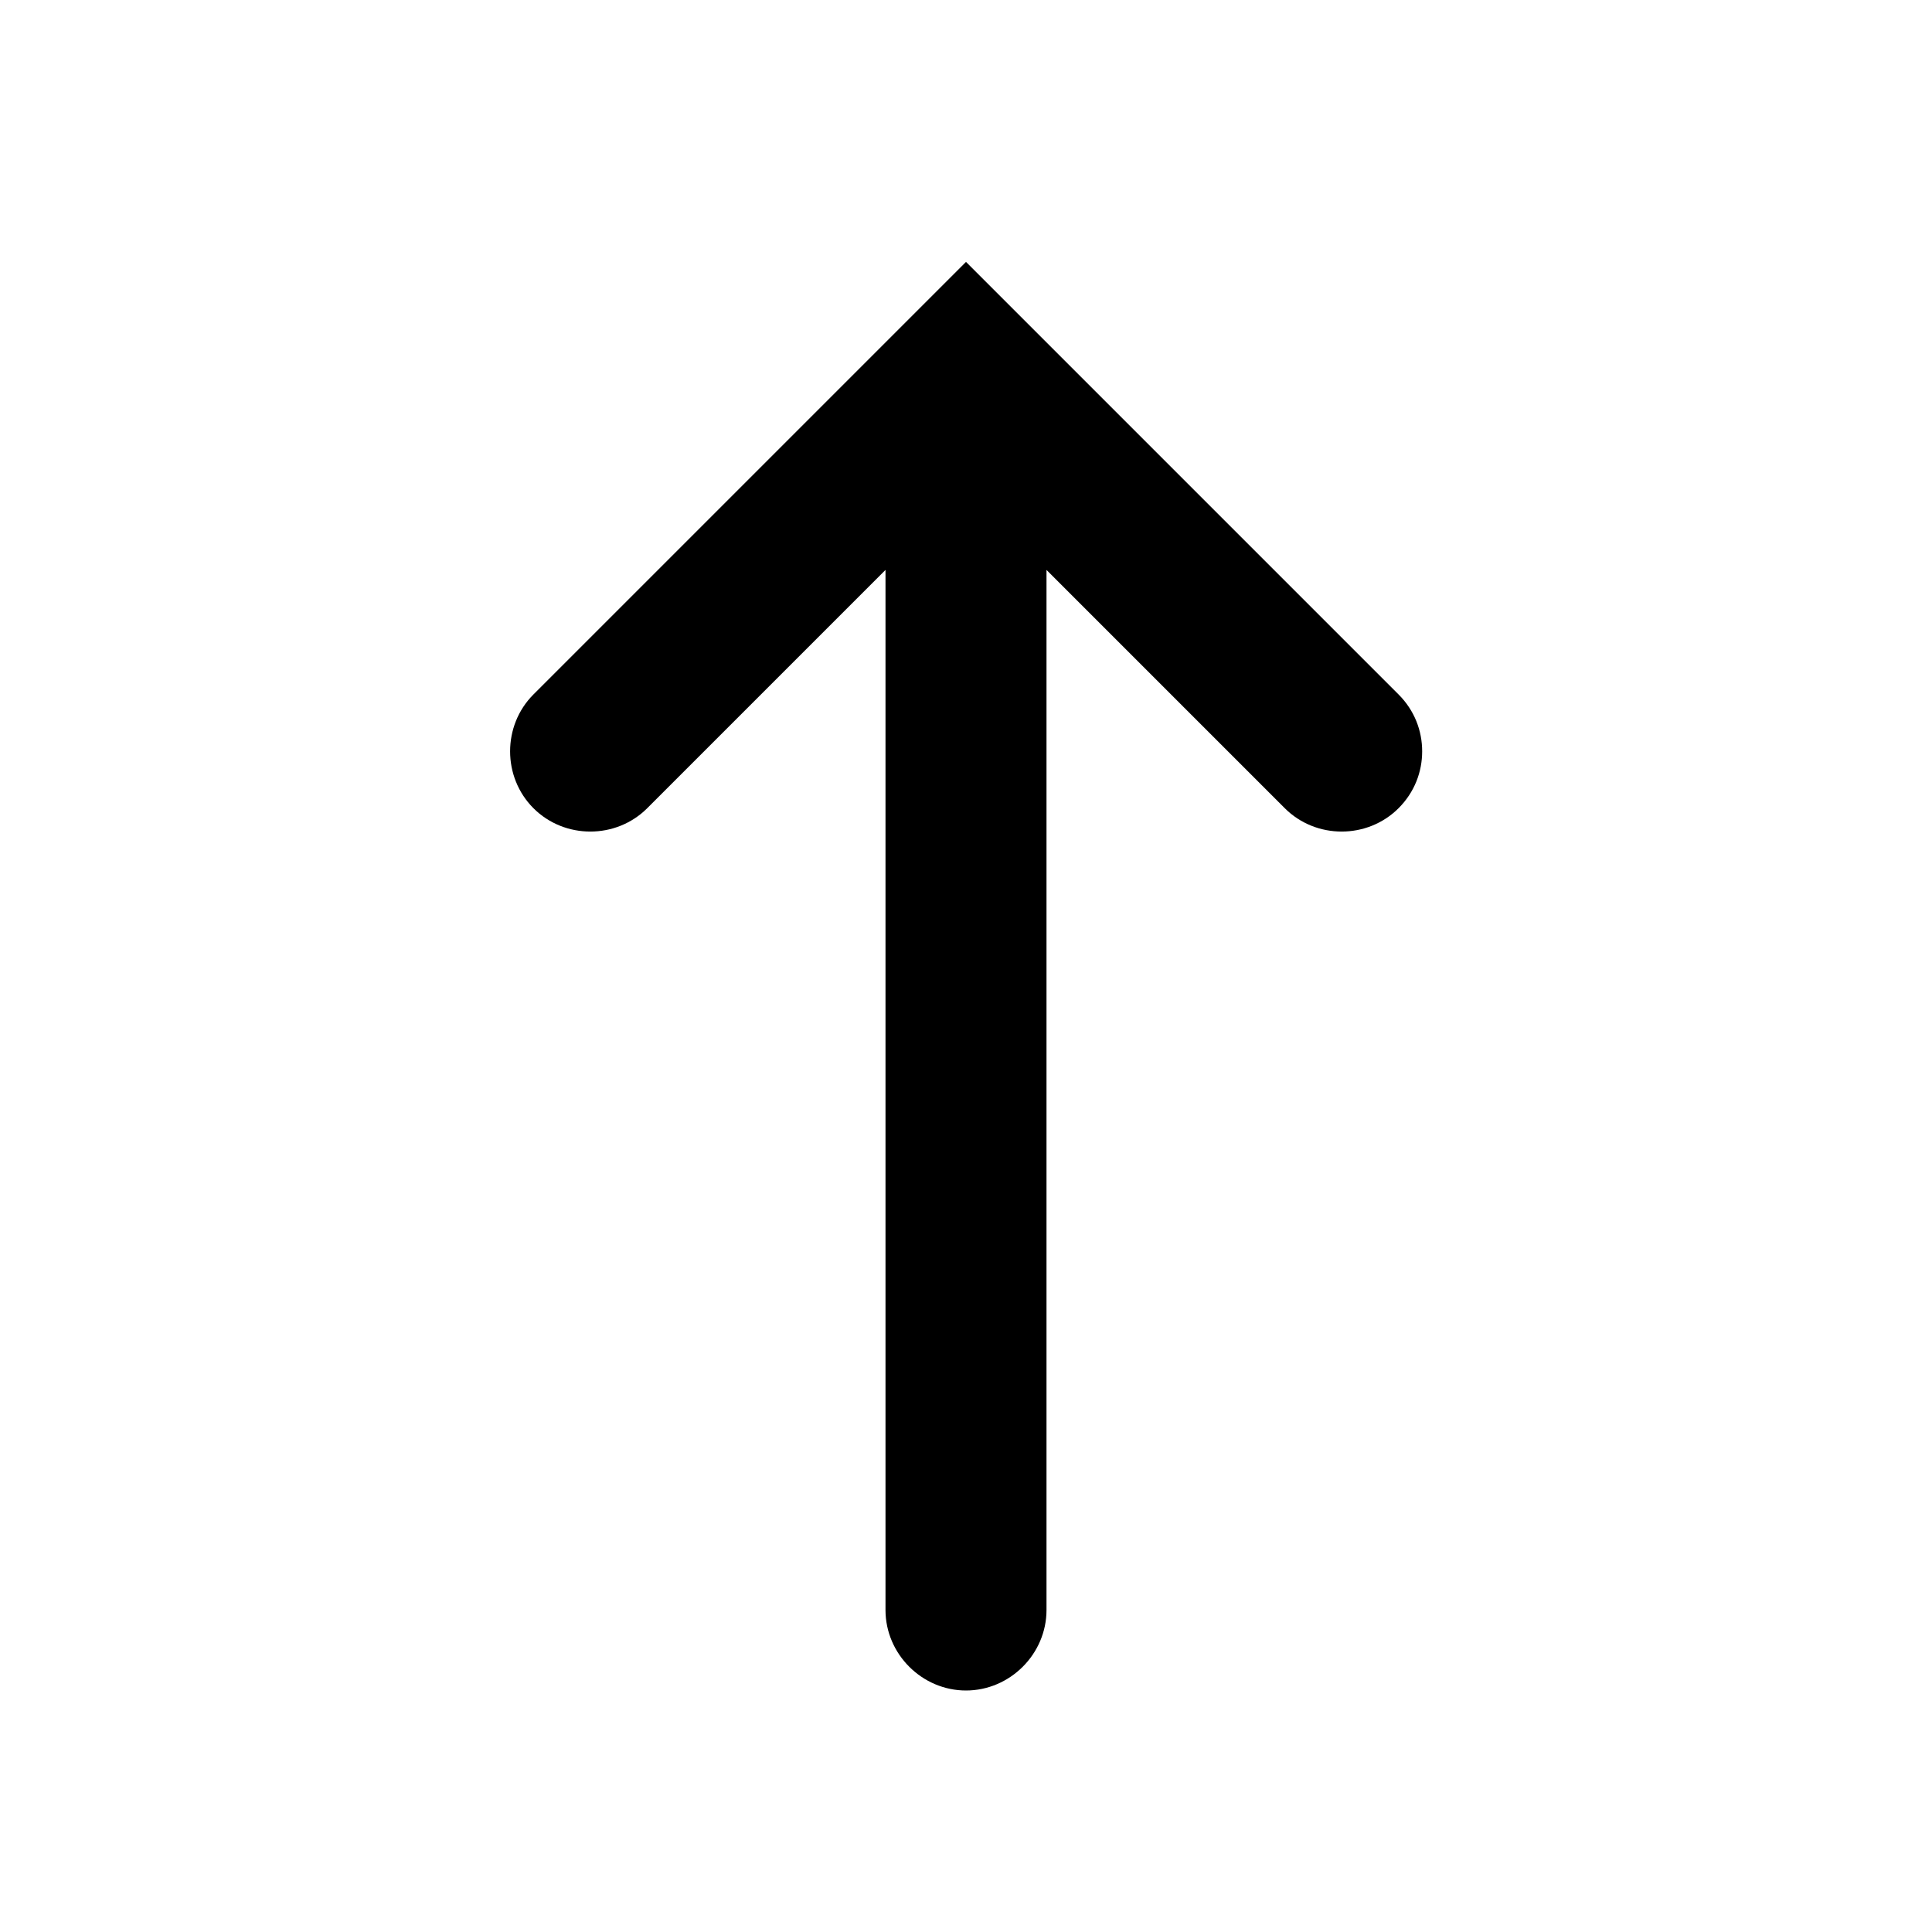 <svg width="18" height="18" viewBox="0 0 18 18" xmlns="http://www.w3.org/2000/svg">
<path d="M4.97 6.47C4.68 6.76 4.68 7.24 4.97 7.53C5.26 7.82 5.74 7.82 6.03 7.53L8.25 5.31L8.25 15C8.25 15.41 8.59 15.75 9 15.75C9.41 15.75 9.75 15.41 9.75 15L9.75 5.31L11.97 7.53C12.26 7.82 12.74 7.82 13.03 7.53C13.18 7.38 13.25 7.19 13.25 7C13.25 6.81 13.18 6.62 13.03 6.47L9 2.44L4.97 6.47Z" />
</svg>
